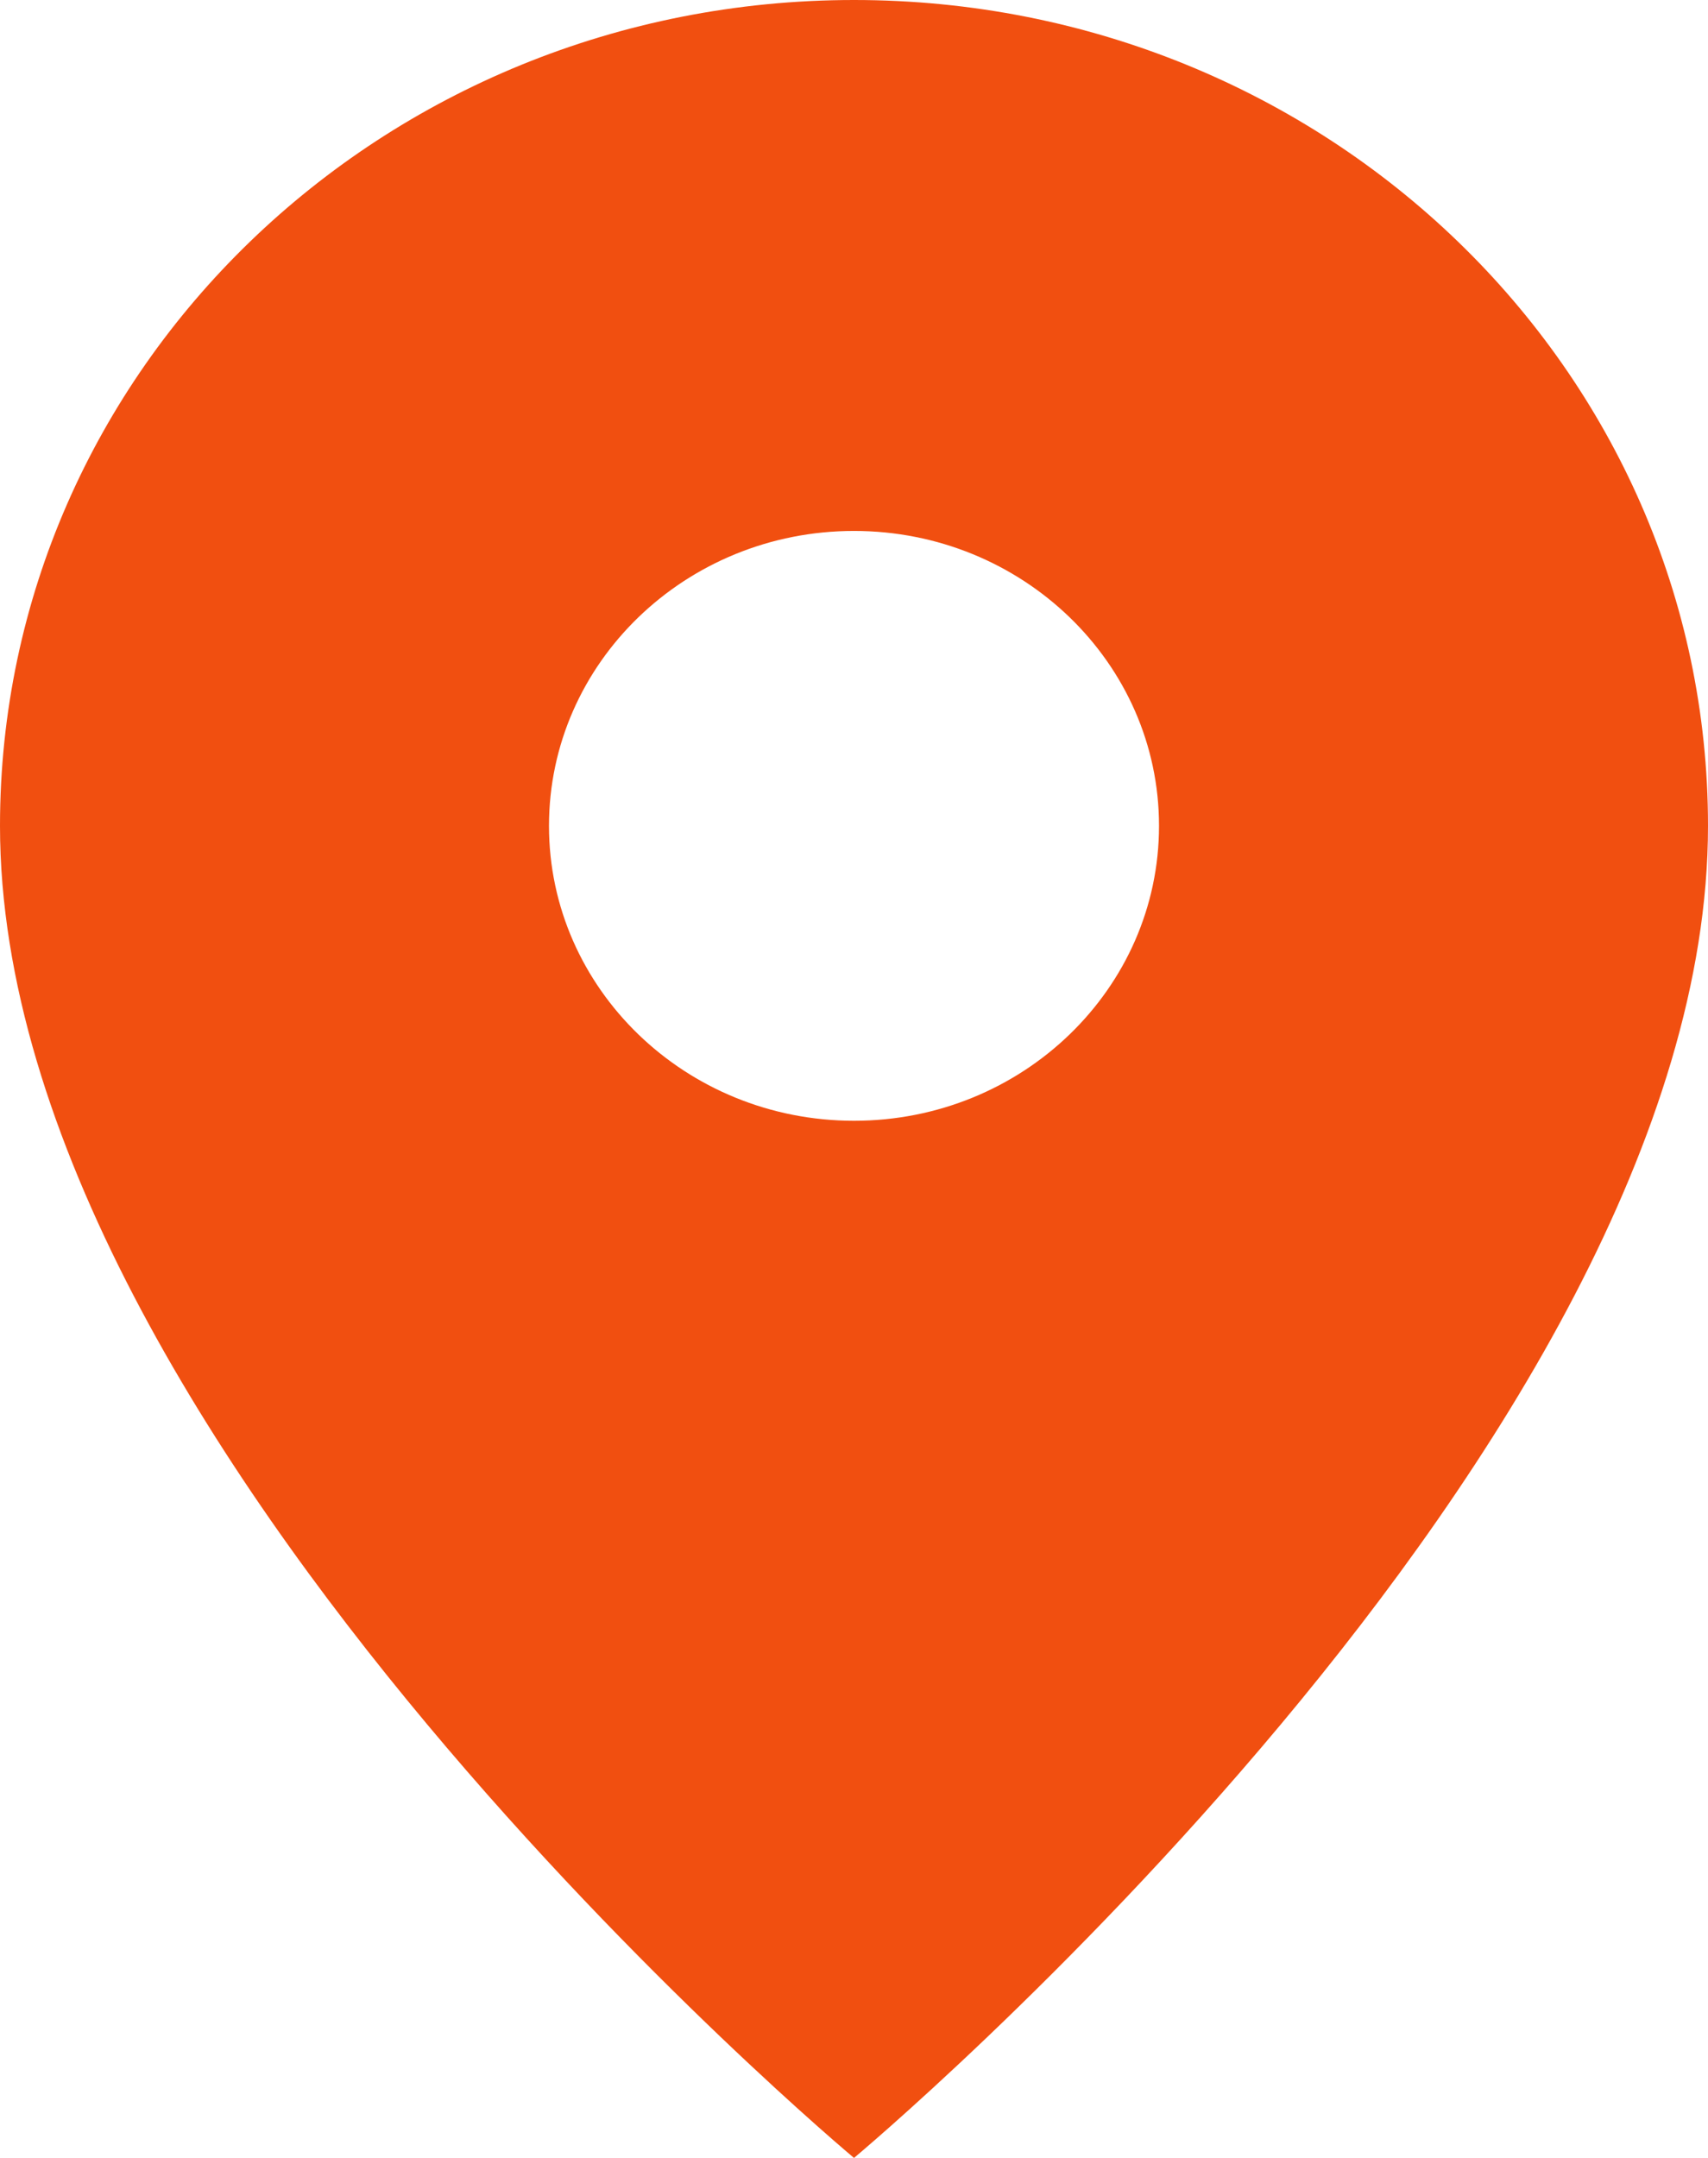 <?xml version="1.0" encoding="UTF-8"?>
<svg width="19px" height="24px" viewBox="0 0 19 24" version="1.1" xmlns="http://www.w3.org/2000/svg" xmlns:xlink="http://www.w3.org/1999/xlink">
    <!-- Generator: sketchtool 53.1 (72631) - https://sketchapp.com -->
    <title>1D0F9A83-26F0-40EC-8224-481A2D13E123</title>
    <desc>Created with sketchtool.</desc>
    <g id="design" stroke="none" stroke-width="1" fill="none" fill-rule="evenodd">
        <g id="оплата-и-доставка" transform="translate(-579, -472)" fill="#F14F10">
            <path d="M579,481.185 C579,488.074 588.5,496 588.5,496 C588.5,496 598,488.074 598,481.185 C598,476.107 593.752,472 588.5,472 C583.248,472 579,476.107 579,481.185 Z M588.5,484.465 C586.627,484.465 585.107,482.996 585.107,481.185 C585.107,479.374 586.627,477.905 588.5,477.905 C590.373,477.905 591.893,479.374 591.893,481.185 C591.893,482.996 590.373,484.465 588.5,484.465 L588.5,484.465 Z" id="location"></path>
        </g>
    </g>
</svg>